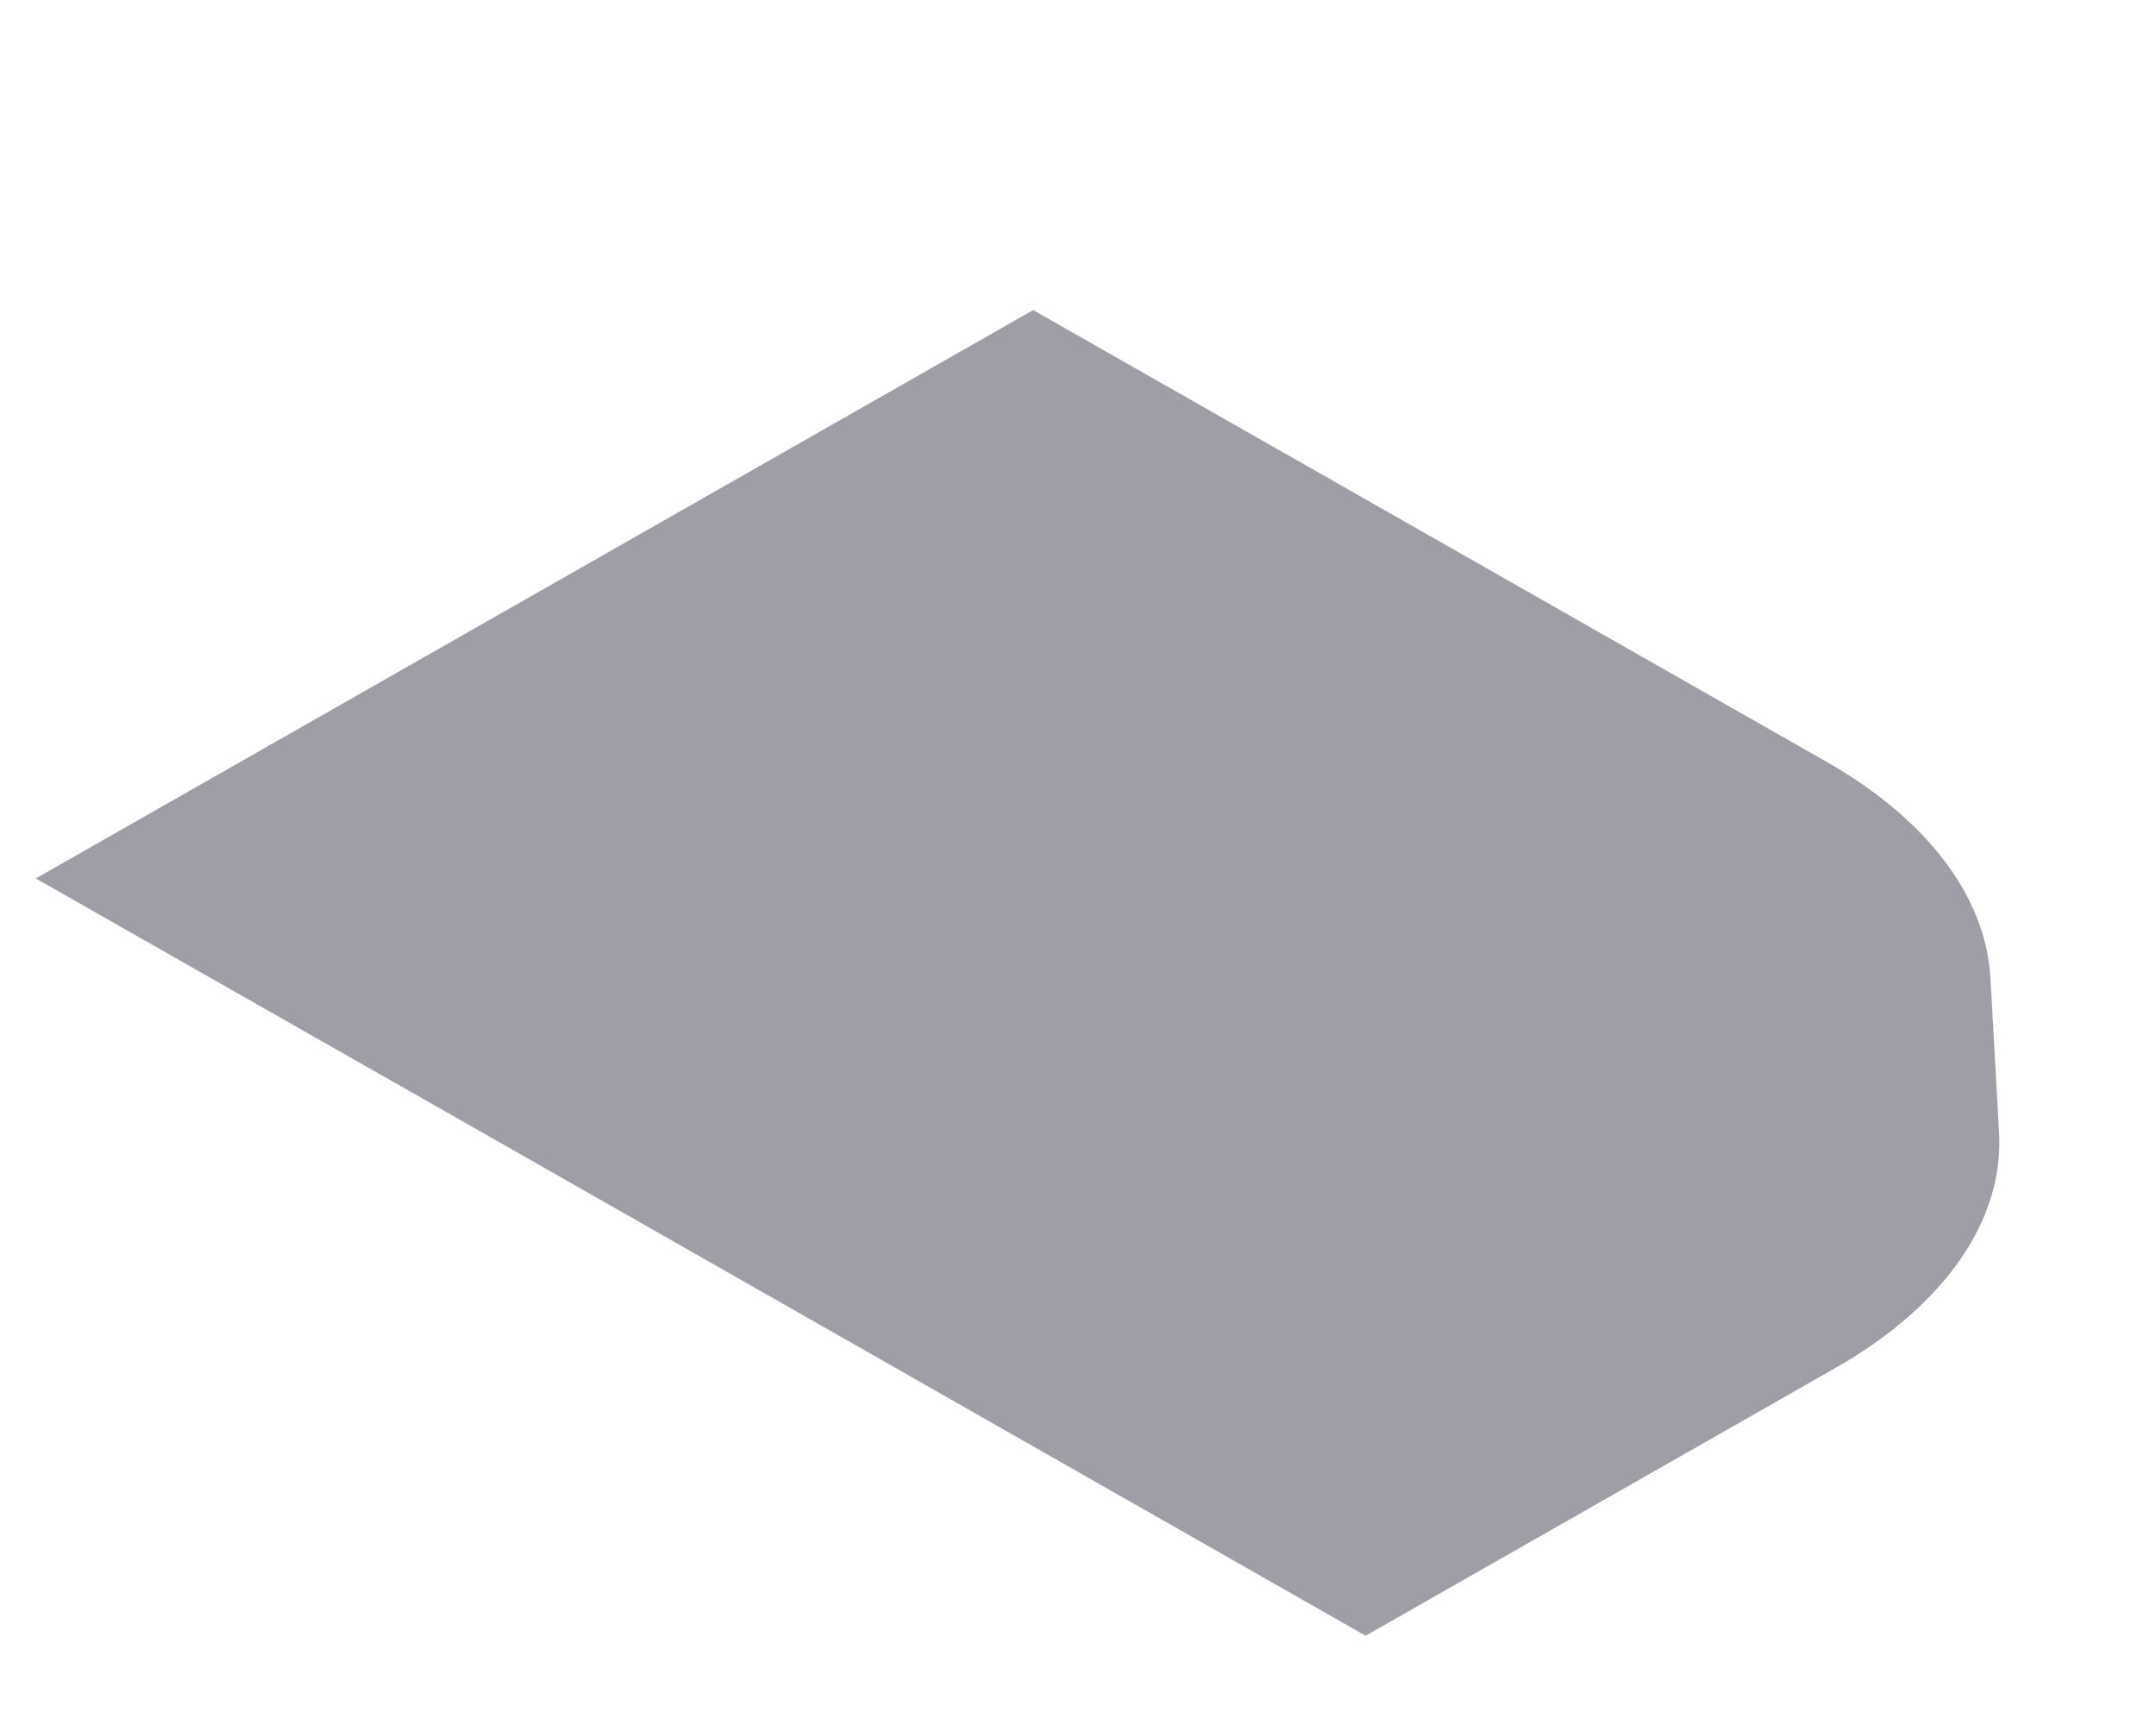 <svg width="5" height="4" viewBox="0 0 5 4" fill="none" xmlns="http://www.w3.org/2000/svg">
<path d="M1.185 2.664L0.083 2.037L2.396 0.719L4.235 1.766C4.469 1.899 4.605 2.079 4.616 2.267L4.636 2.625C4.648 2.829 4.51 3.028 4.255 3.173L3.167 3.793L1.185 2.664Z" fill="#9E9EA7"/>
</svg>

